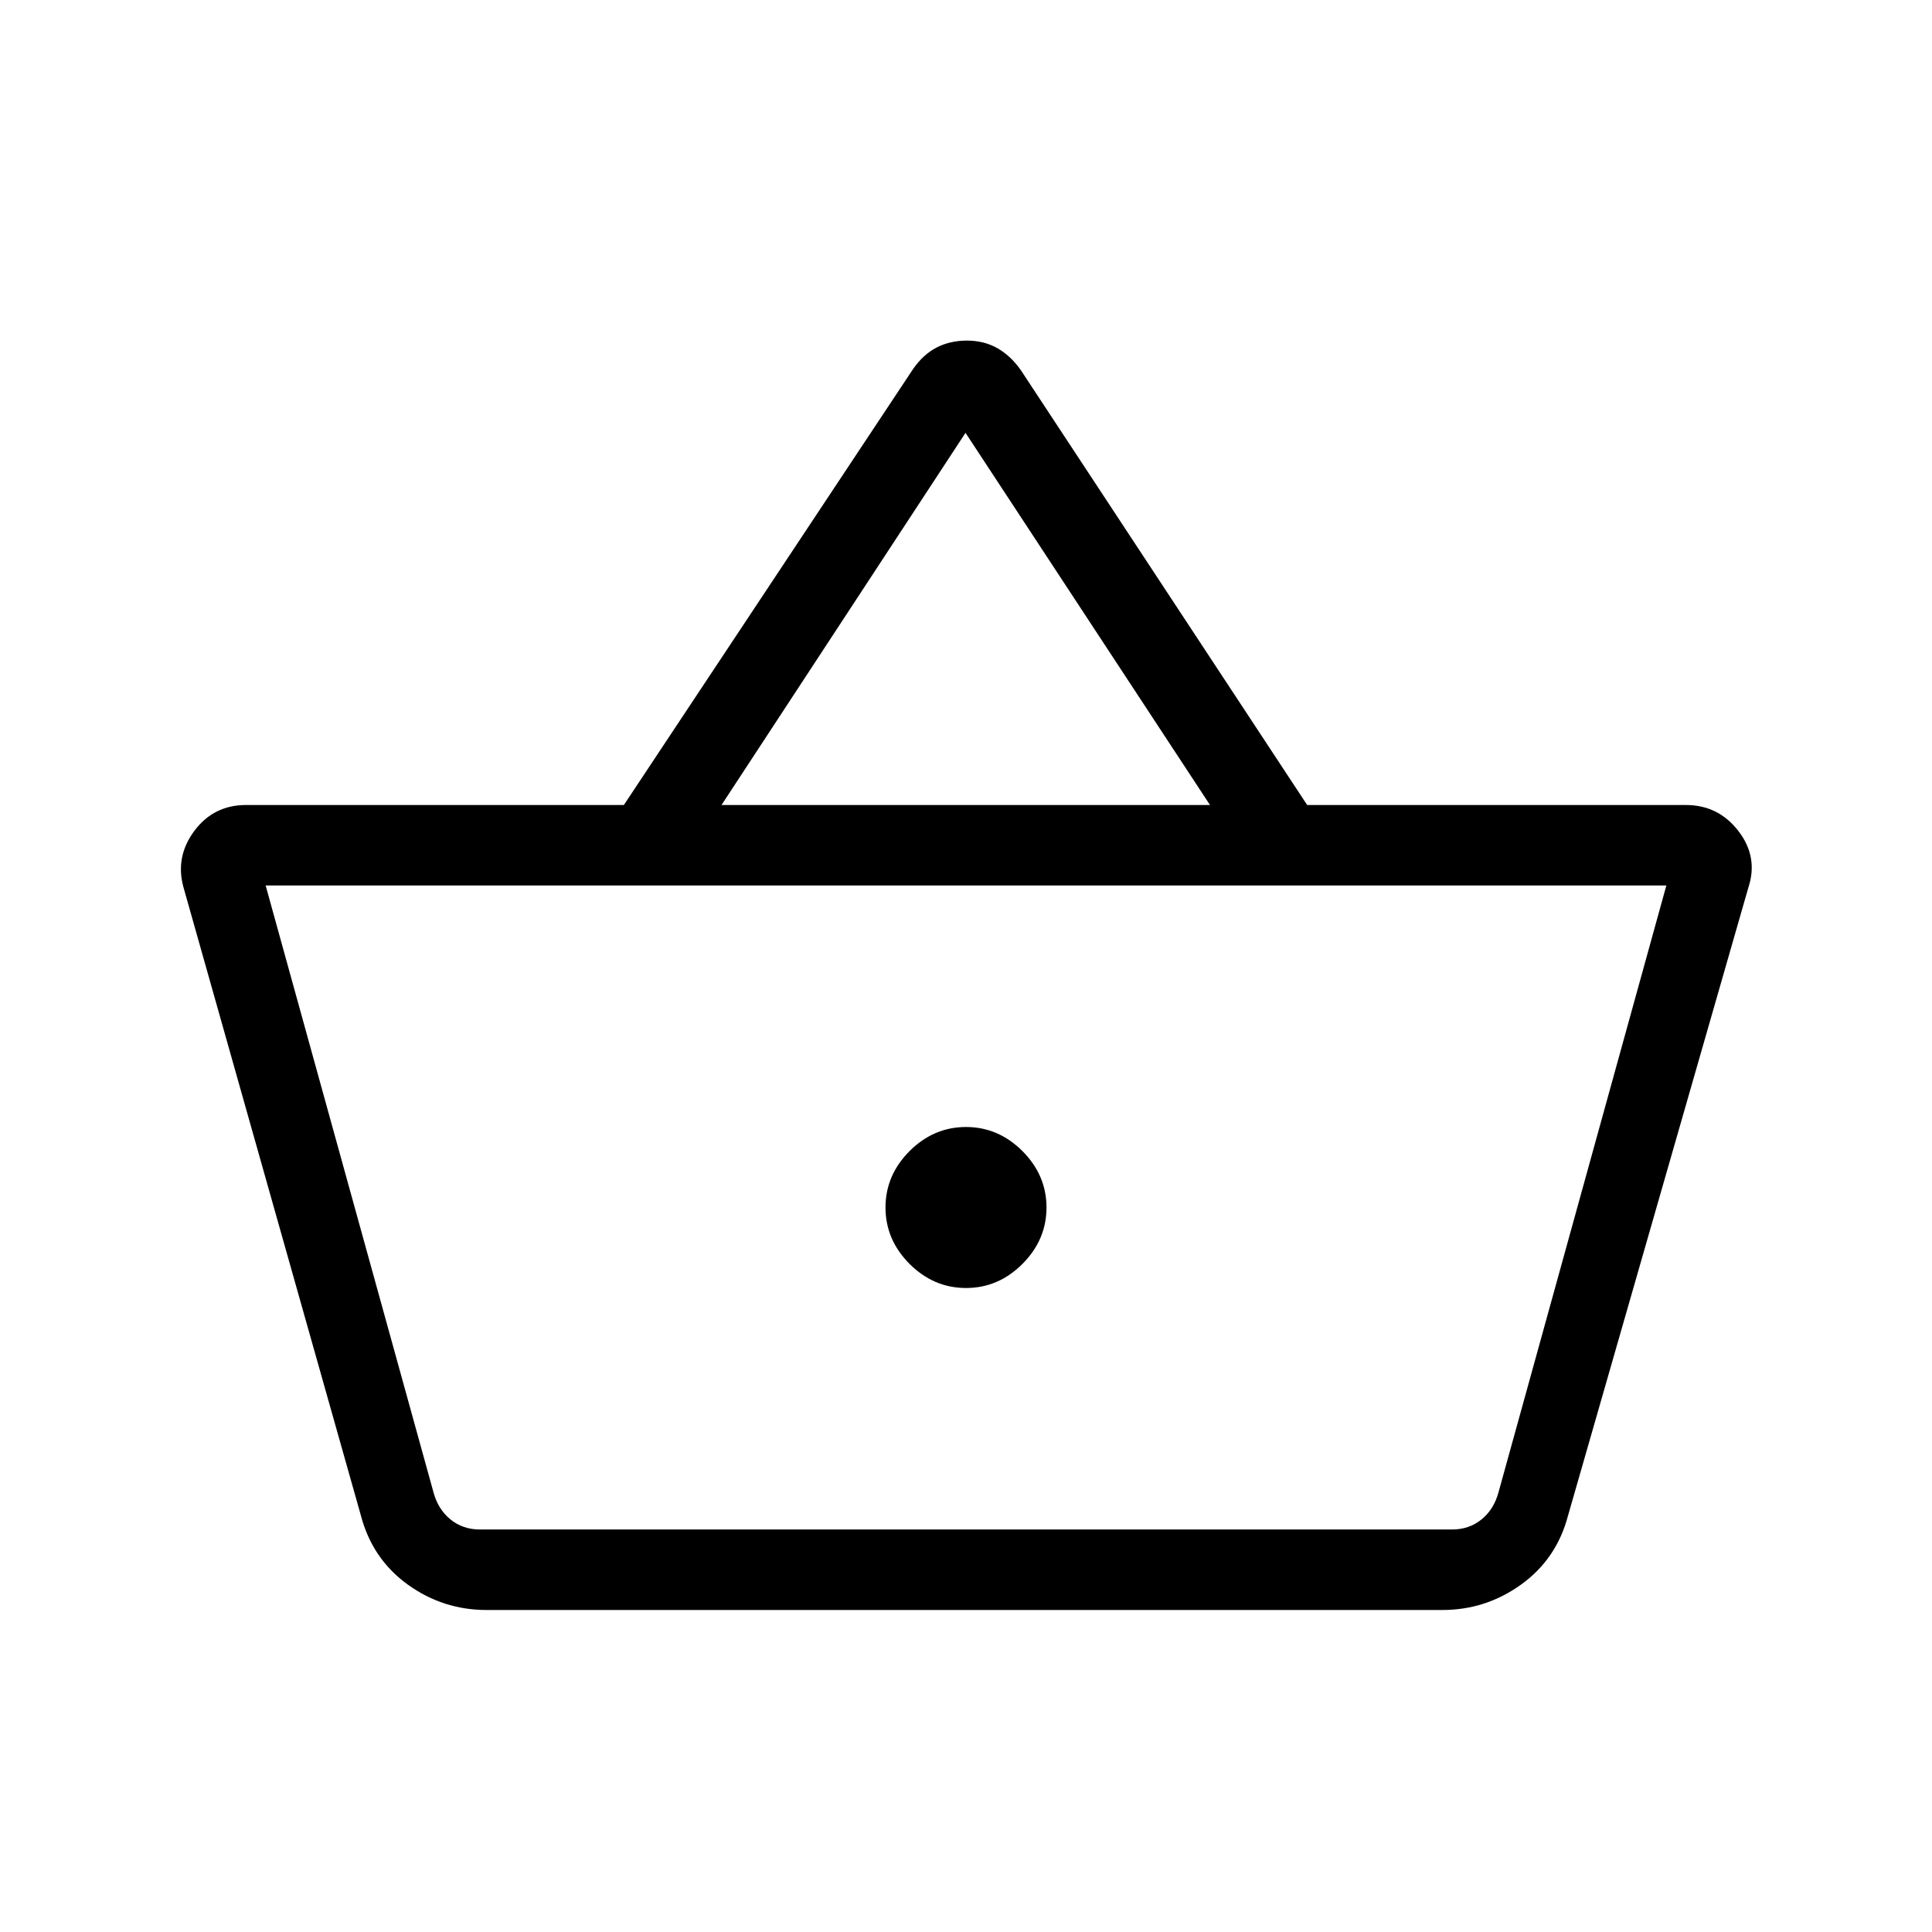 <svg xmlns="http://www.w3.org/2000/svg" width="1em" height="1em" viewBox="0 0 24 24"><path fill="currentColor" d="M6.044 20q-.54 0-.979-.316q-.438-.317-.58-.851L2.28 11.025q-.106-.379.133-.702q.24-.323.644-.323H7.75l3.592-5.415q.125-.181.293-.268q.167-.086.378-.086q.212 0 .38.096q.167.096.292.277L16.238 10h4.704q.404 0 .653.323t.124.702l-2.242 7.808q-.142.534-.58.85q-.44.317-.98.317zm-.082-1h12.076q.212 0 .366-.125t.211-.337L20.7 11H3.3l2.085 7.538q.057.212.211.337t.366.125M12 16q.402 0 .701-.299q.299-.3.299-.701t-.299-.701Q12.401 14 12 14t-.701.299Q11 14.599 11 15t.299.701q.3.299.701.299m-3.037-6h6.068l-3.037-4.623zM12 15"/></svg>